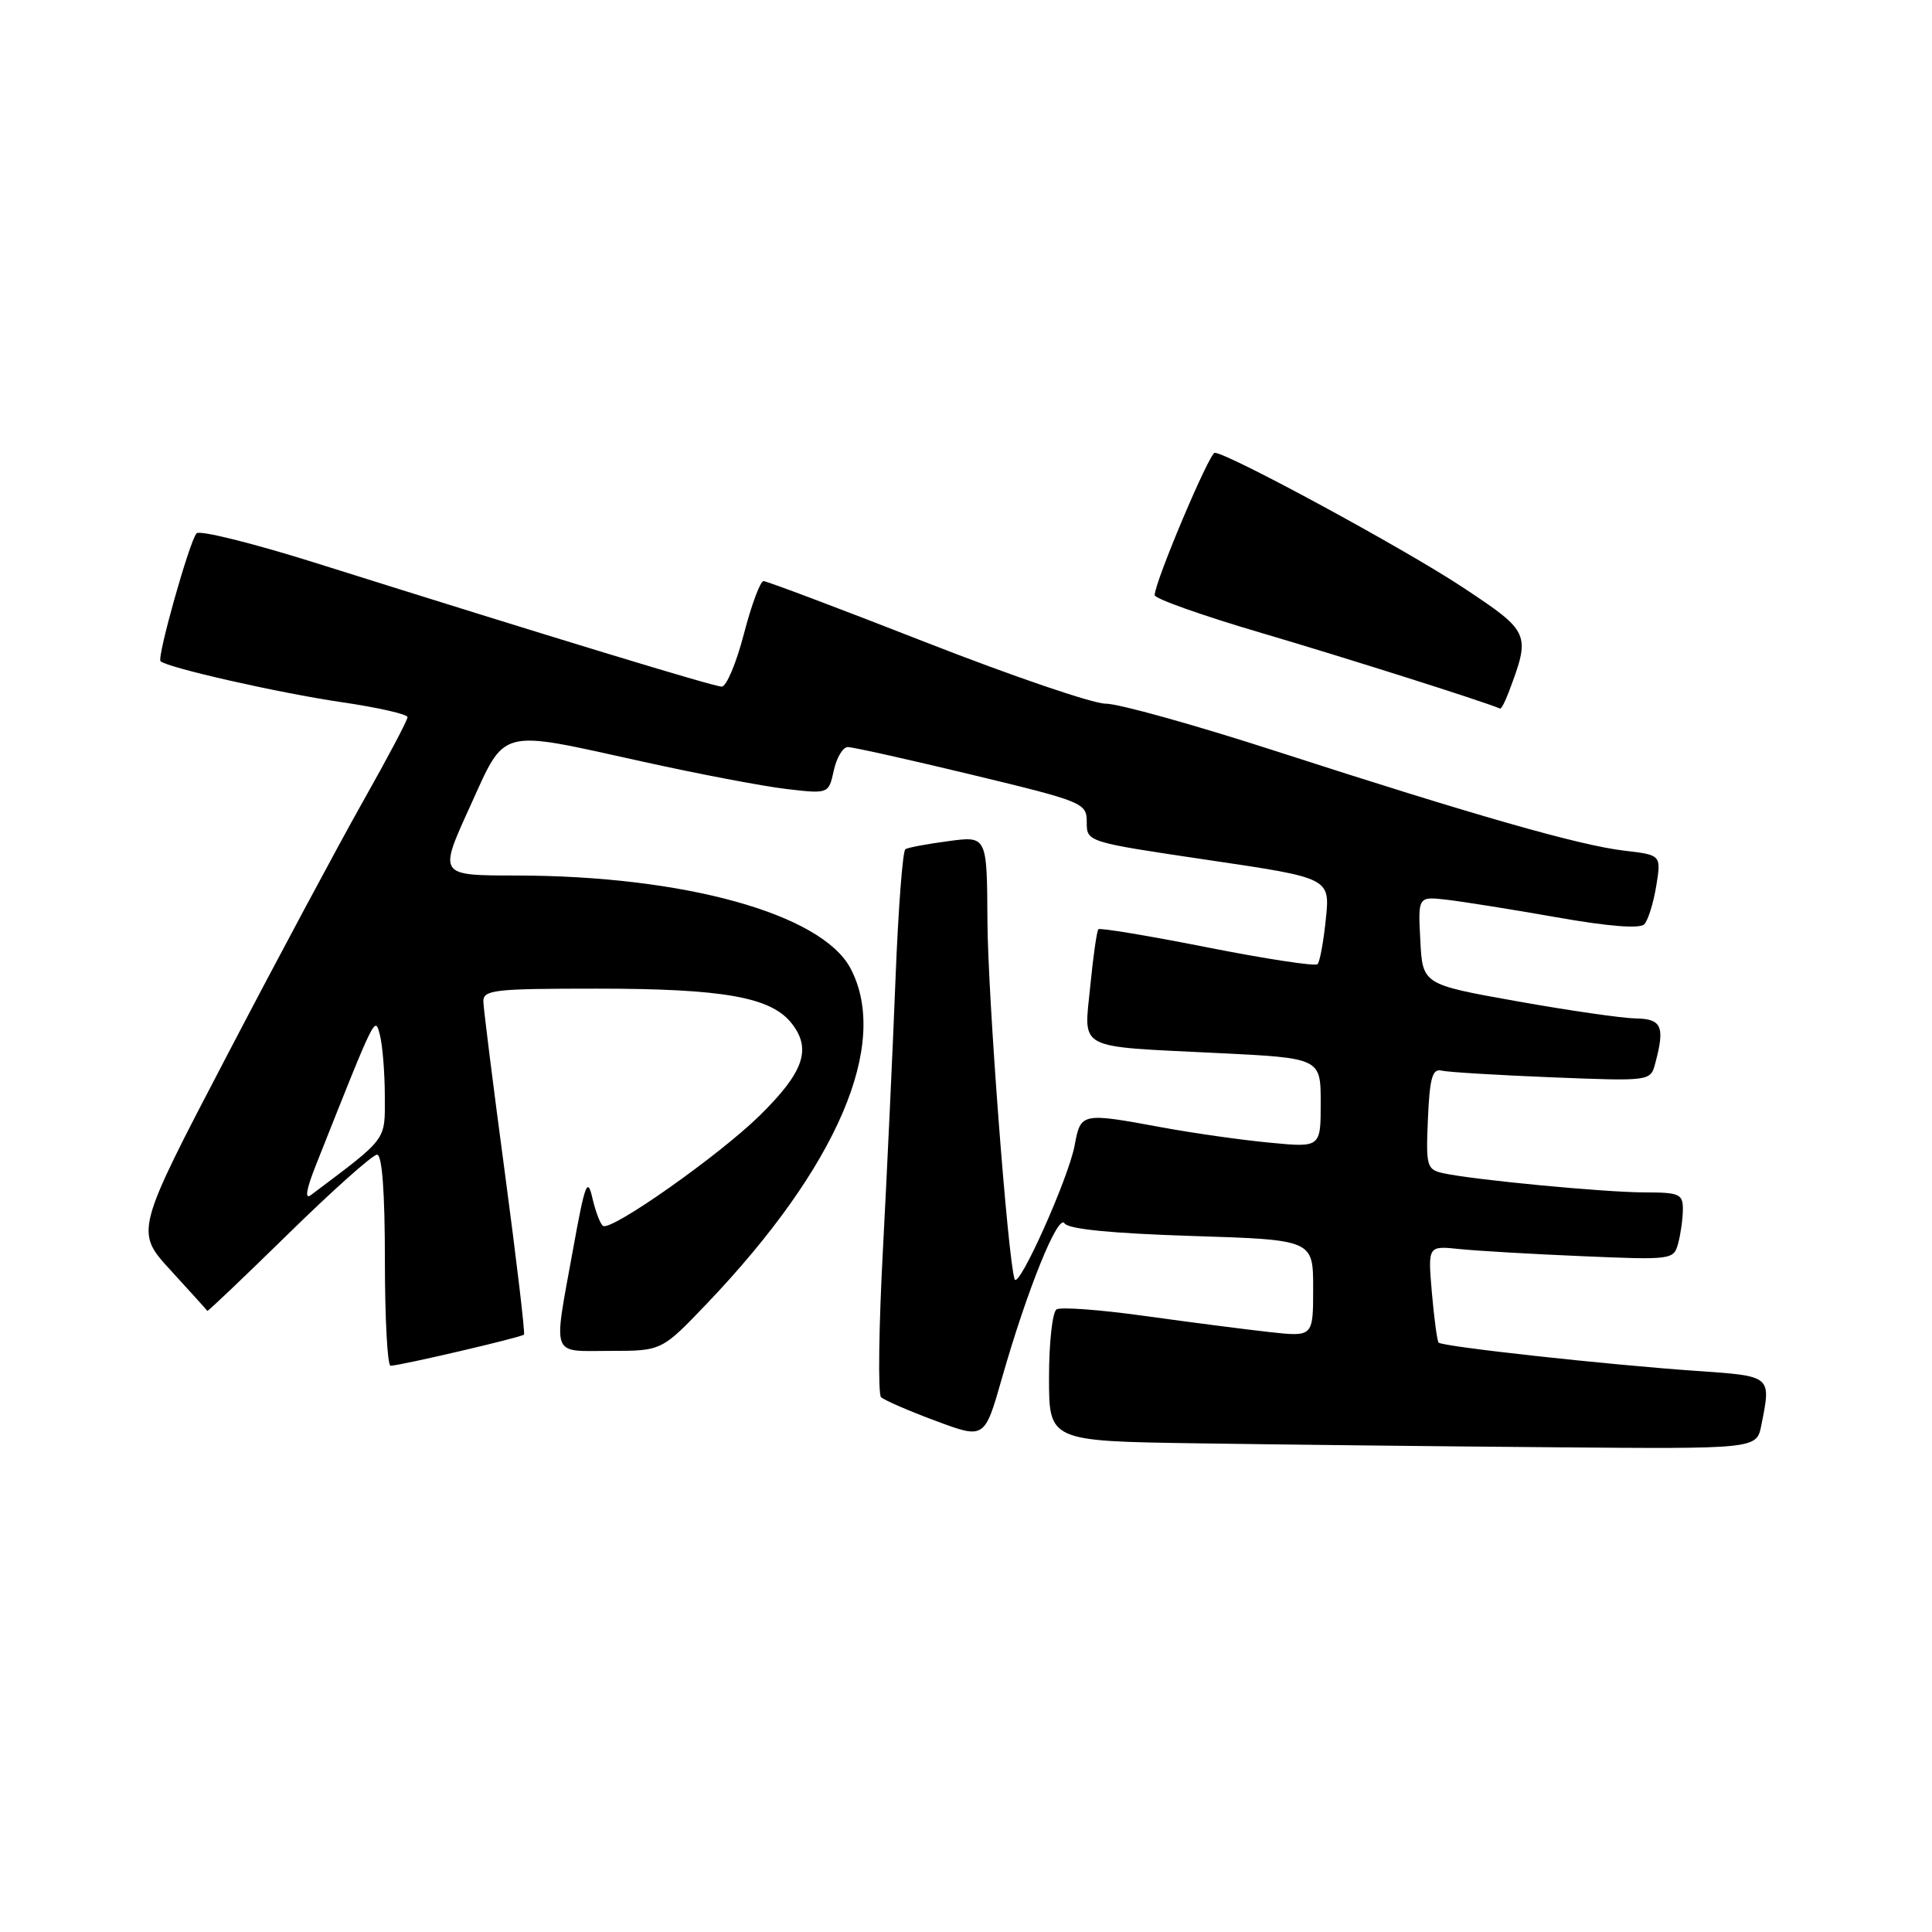 <?xml version="1.0" encoding="UTF-8" standalone="no"?>
<!DOCTYPE svg PUBLIC "-//W3C//DTD SVG 1.1//EN" "http://www.w3.org/Graphics/SVG/1.1/DTD/svg11.dtd" >
<svg xmlns="http://www.w3.org/2000/svg" xmlns:xlink="http://www.w3.org/1999/xlink" version="1.1" viewBox="0 0 256 256">
 <g >
 <path fill="currentColor"
d=" M 233.38 188.88 C 234.70 182.24 234.83 182.35 224.75 181.65 C 212.91 180.83 191.08 178.43 190.62 177.90 C 190.43 177.68 190.03 174.70 189.73 171.28 C 189.20 165.07 189.20 165.07 193.35 165.50 C 195.63 165.74 202.96 166.17 209.64 166.45 C 221.56 166.96 221.78 166.93 222.37 164.74 C 222.70 163.51 222.98 161.49 222.99 160.25 C 223.00 158.21 222.52 158.00 217.96 158.00 C 212.69 158.00 195.16 156.33 191.21 155.45 C 189.05 154.97 188.93 154.52 189.21 148.22 C 189.44 142.85 189.80 141.57 191.00 141.86 C 191.82 142.06 198.39 142.46 205.60 142.75 C 218.70 143.27 218.70 143.27 219.33 140.89 C 220.64 136.02 220.19 135.00 216.75 134.95 C 214.96 134.92 207.88 133.90 201.00 132.67 C 188.50 130.44 188.50 130.44 188.20 124.61 C 187.89 118.78 187.89 118.78 191.70 119.22 C 193.79 119.46 200.33 120.50 206.23 121.54 C 213.12 122.76 217.29 123.09 217.88 122.47 C 218.38 121.94 219.09 119.65 219.46 117.40 C 220.13 113.29 220.13 113.29 215.17 112.71 C 209.25 112.01 195.47 108.07 169.00 99.51 C 158.28 96.04 148.15 93.22 146.50 93.24 C 144.85 93.25 134.15 89.60 122.73 85.13 C 111.31 80.66 101.61 77.00 101.17 77.00 C 100.74 77.00 99.57 80.15 98.57 84.00 C 97.57 87.85 96.25 90.99 95.63 90.98 C 94.55 90.97 73.28 84.49 41.63 74.53 C 33.44 71.96 26.43 70.22 26.04 70.67 C 25.09 71.77 20.78 87.11 21.27 87.61 C 22.12 88.46 37.00 91.83 45.25 93.04 C 50.06 93.74 54.00 94.64 54.00 95.03 C 54.00 95.43 51.36 100.42 48.14 106.12 C 44.92 111.83 36.79 127.00 30.09 139.84 C 17.89 163.18 17.89 163.18 22.63 168.34 C 25.23 171.18 27.41 173.59 27.47 173.70 C 27.53 173.81 32.37 169.20 38.24 163.45 C 44.11 157.70 49.38 153.00 49.96 153.00 C 50.63 153.00 51.00 157.94 51.00 167.00 C 51.00 174.70 51.34 180.99 51.75 180.97 C 53.14 180.93 69.15 177.19 69.43 176.84 C 69.59 176.65 68.45 167.05 66.91 155.50 C 65.36 143.95 64.08 133.71 64.05 132.75 C 64.00 131.16 65.36 131.00 79.06 131.00 C 95.85 131.00 102.16 132.12 104.89 135.59 C 107.58 139.00 106.52 142.06 100.66 147.82 C 95.28 153.10 81.04 163.14 79.91 162.44 C 79.55 162.22 78.92 160.57 78.50 158.77 C 77.85 155.91 77.52 156.77 75.94 165.50 C 73.29 180.12 72.88 179.00 80.84 179.00 C 87.68 179.00 87.68 179.00 93.65 172.75 C 110.98 154.60 117.96 138.30 112.70 128.32 C 108.88 121.08 90.63 116.02 68.31 116.01 C 58.12 116.00 58.12 116.00 62.22 107.00 C 67.09 96.30 65.79 96.65 85.21 100.93 C 92.52 102.55 101.04 104.17 104.15 104.54 C 109.80 105.20 109.80 105.20 110.48 102.10 C 110.85 100.40 111.69 98.99 112.33 98.99 C 112.97 98.98 120.36 100.63 128.75 102.65 C 143.60 106.23 144.00 106.40 144.00 108.95 C 144.00 111.57 144.00 111.57 160.12 113.96 C 176.24 116.34 176.24 116.34 175.68 121.78 C 175.38 124.77 174.88 127.46 174.58 127.76 C 174.27 128.06 167.70 127.06 159.97 125.53 C 152.24 124.00 145.75 122.92 145.54 123.13 C 145.34 123.33 144.85 126.72 144.47 130.64 C 143.62 139.25 142.38 138.60 161.25 139.53 C 175.00 140.20 175.00 140.20 175.00 146.13 C 175.00 152.06 175.00 152.06 168.25 151.41 C 164.54 151.06 158.12 150.15 154.00 149.39 C 143.29 147.41 143.20 147.43 142.40 151.75 C 141.59 156.13 134.93 170.97 134.44 169.50 C 133.54 166.80 130.89 131.92 130.84 122.03 C 130.78 110.77 130.78 110.77 125.70 111.45 C 122.90 111.82 120.32 112.30 119.97 112.52 C 119.61 112.74 119.02 120.48 118.66 129.71 C 118.30 138.94 117.55 155.03 117.00 165.44 C 116.44 175.86 116.33 184.72 116.74 185.13 C 117.16 185.53 120.42 186.95 123.98 188.27 C 130.46 190.69 130.46 190.69 132.77 182.59 C 136.10 170.90 140.22 160.73 141.06 162.10 C 141.53 162.86 147.25 163.43 157.89 163.77 C 174.00 164.28 174.00 164.28 174.00 170.71 C 174.00 177.14 174.00 177.14 168.25 176.51 C 165.09 176.16 157.66 175.20 151.75 174.38 C 145.84 173.55 140.55 173.16 140.00 173.50 C 139.45 173.84 139.00 177.91 139.00 182.54 C 139.00 190.96 139.00 190.96 158.75 191.25 C 169.61 191.41 190.71 191.65 205.62 191.77 C 232.75 192.00 232.75 192.00 233.38 188.88 Z  M 199.90 91.75 C 202.85 83.92 202.78 83.76 193.80 77.81 C 186.09 72.71 162.66 60.00 160.96 60.00 C 160.24 60.00 153.00 77.14 153.00 78.86 C 153.00 79.33 159.41 81.60 167.25 83.90 C 178.21 87.13 196.31 92.86 198.77 93.89 C 198.93 93.95 199.43 92.99 199.90 91.75 Z  M 41.85 154.41 C 49.86 134.23 49.67 134.62 50.33 137.11 C 50.68 138.42 50.98 142.05 50.99 145.17 C 51.00 151.25 51.47 150.62 41.20 158.35 C 40.35 158.99 40.58 157.61 41.85 154.41 Z "/>
</g>
</svg>